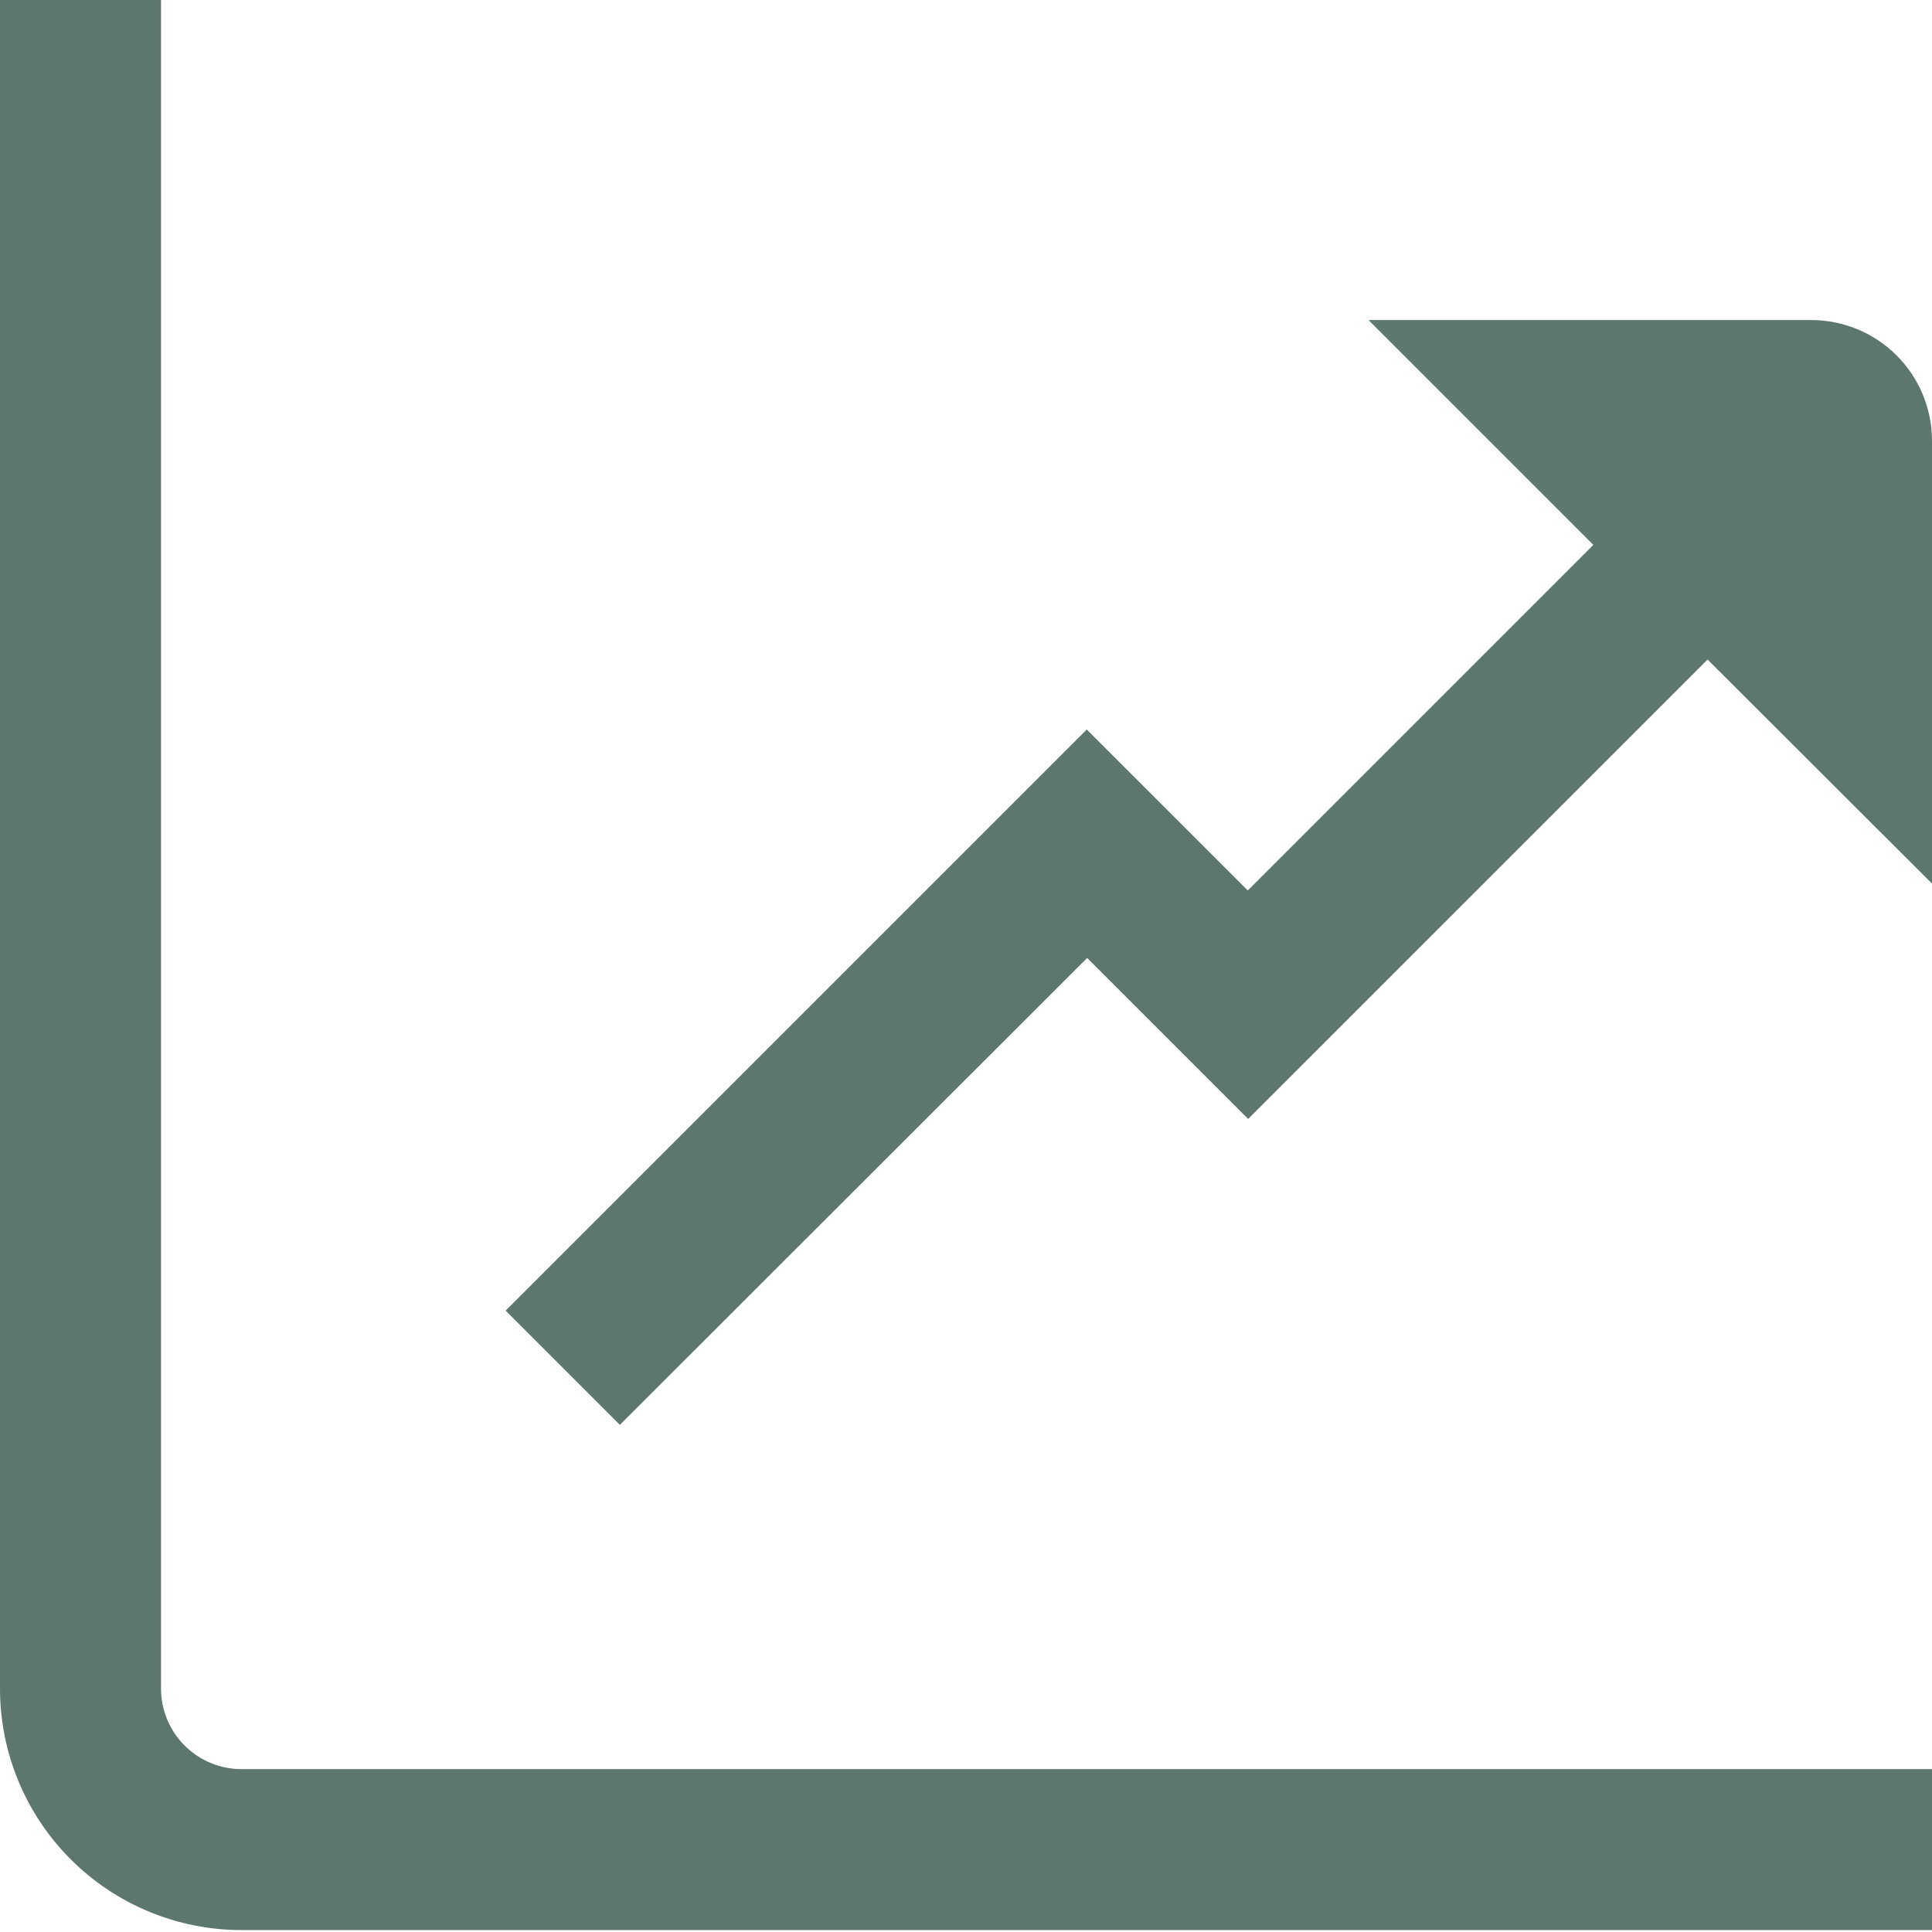 <svg width="32" height="32" viewBox="0 0 32 32" fill="none" xmlns="http://www.w3.org/2000/svg">
<g clip-path="url(#clip0_11_2721)">
<path d="M2.667 27.968V-0.032H0V27.968C0 29.029 0.421 30.047 1.172 30.797C1.922 31.547 2.939 31.968 4 31.968H32V29.302H4C3.646 29.302 3.307 29.161 3.057 28.911C2.807 28.661 2.667 28.322 2.667 27.968Z" fill="#5d776e"/>
<path d="M30 5.301H22.667L26.391 9.025L20.667 14.749L18 12.083L8.375 21.708L10.267 23.6L18.007 15.867L20.673 18.533L28.283 10.924L32 14.635V7.301C32 6.771 31.789 6.262 31.414 5.887C31.039 5.512 30.53 5.301 30 5.301Z" fill="#5d776e"/>
</g>
<defs>
<clipPath id="clip0_11_2721">
<rect width="32" height="32" fill="white"/>
</clipPath>
</defs>
</svg>
